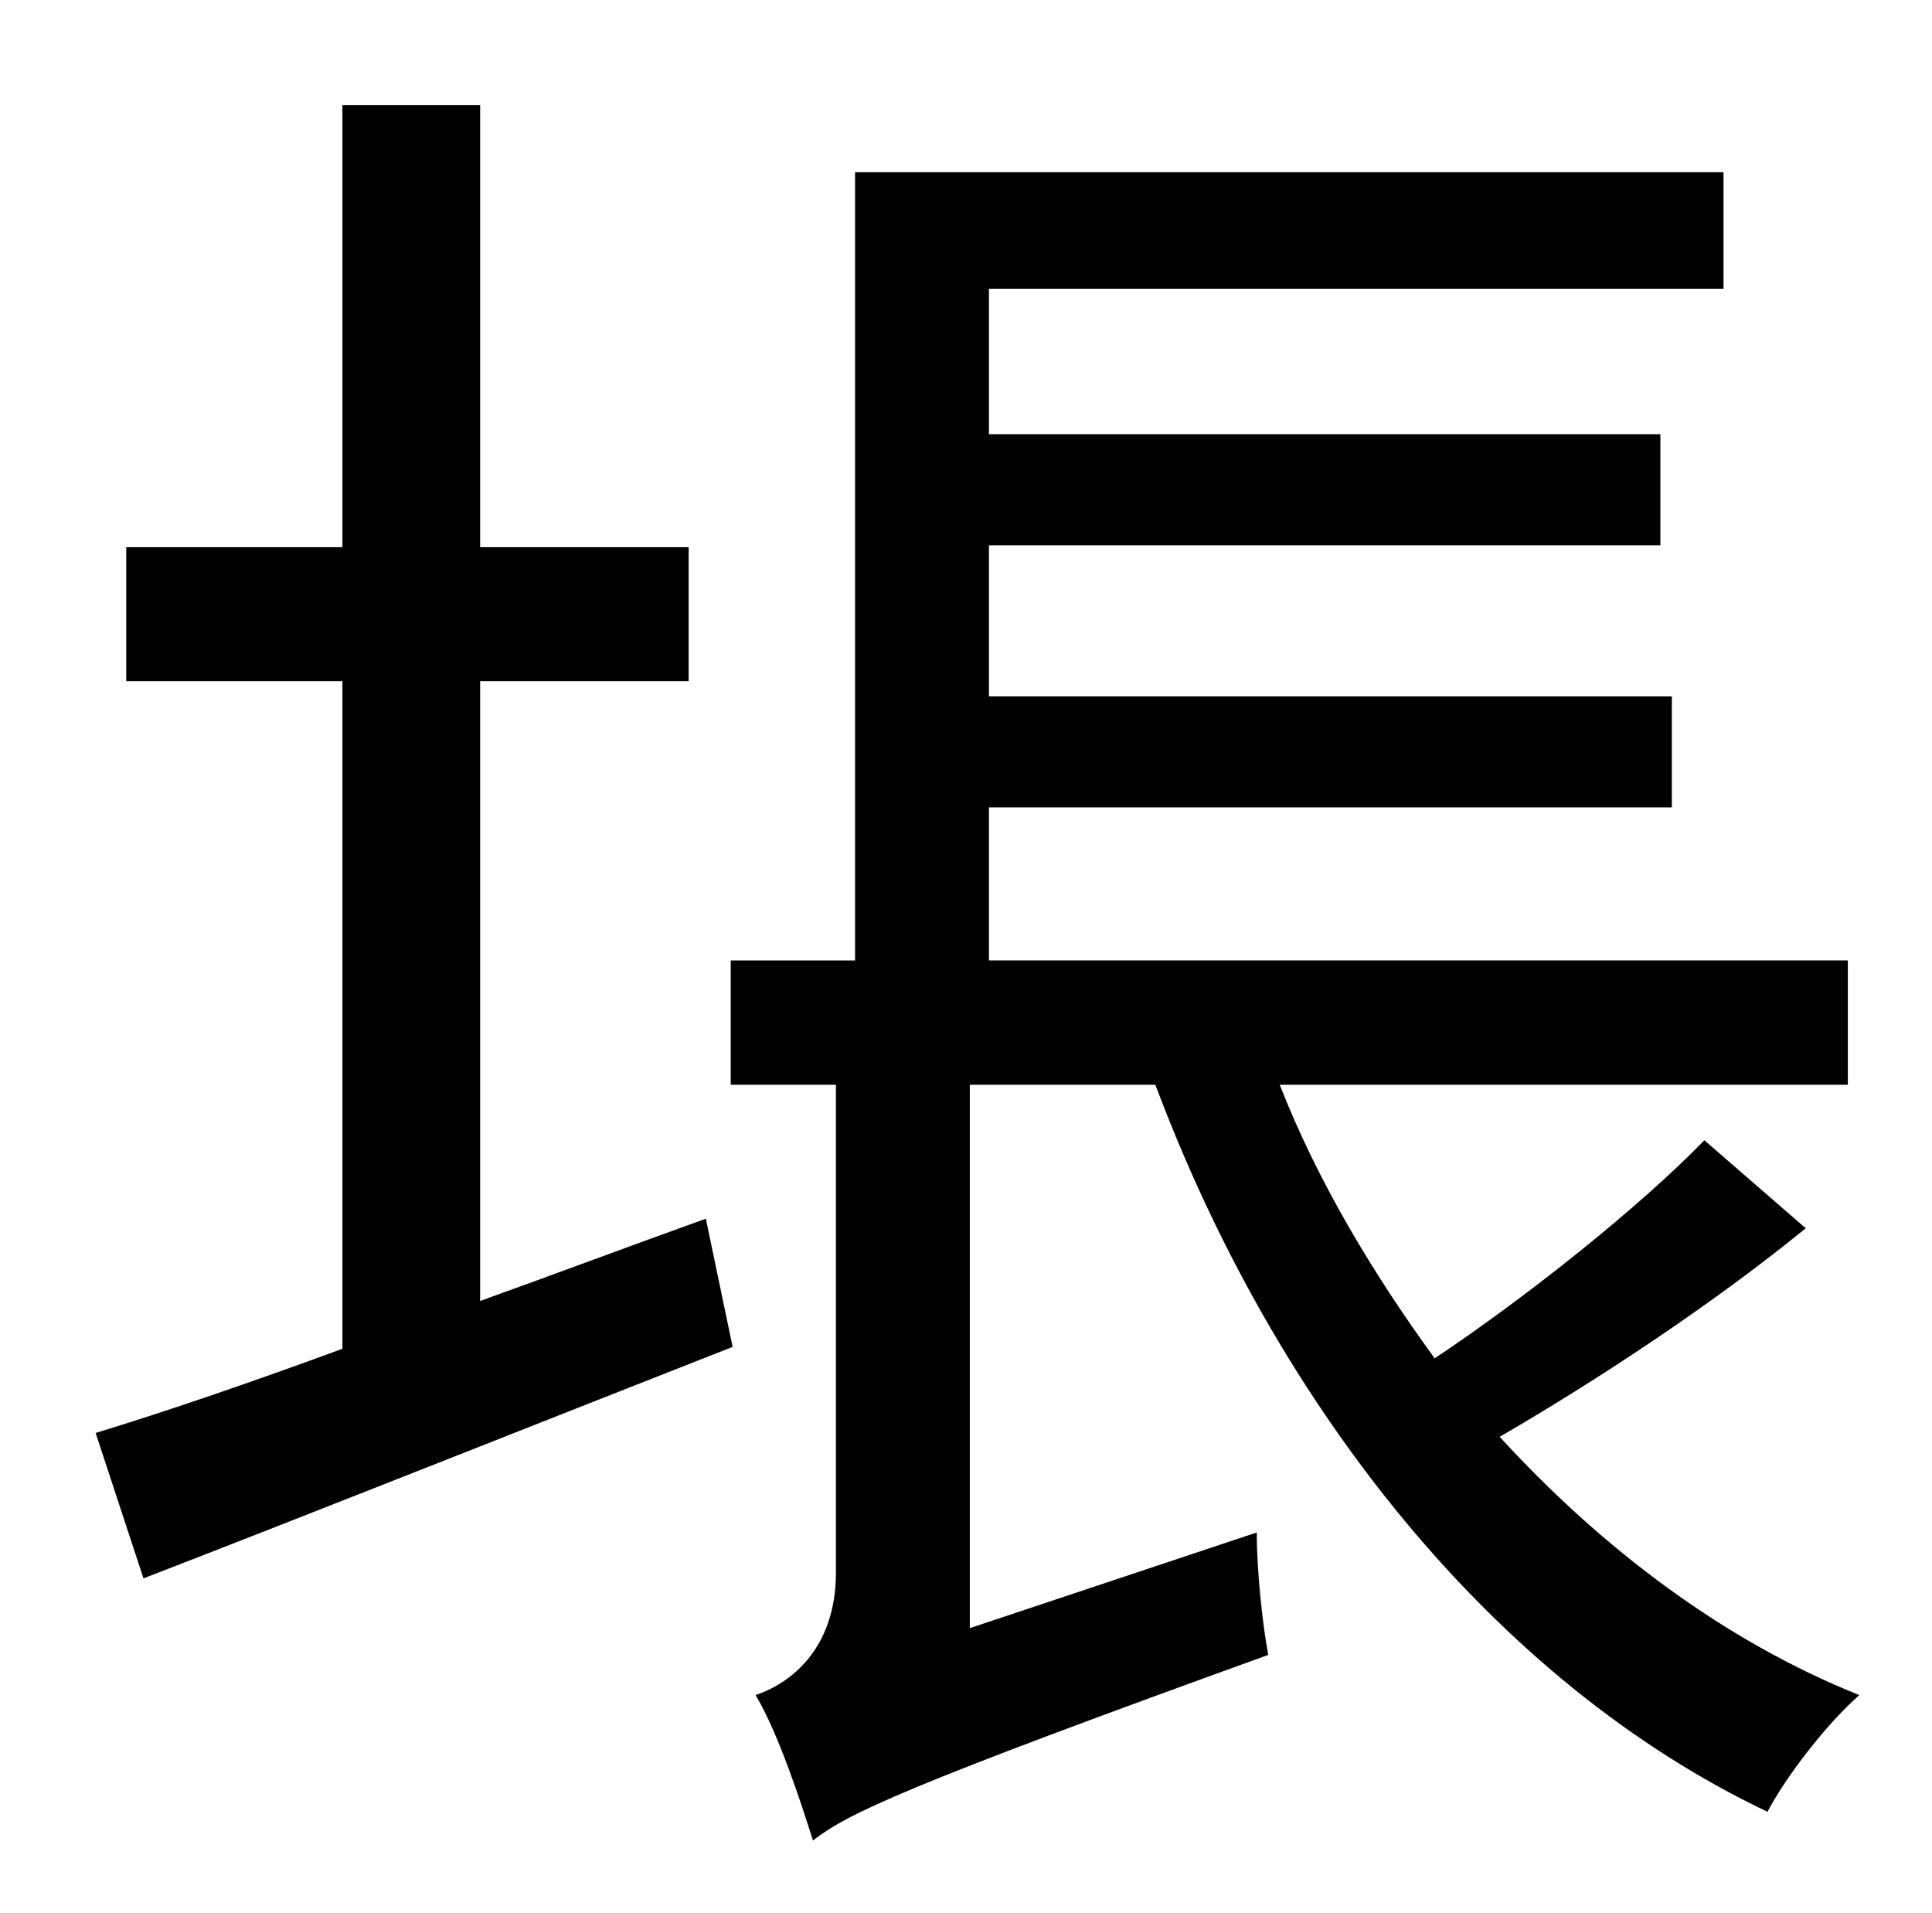 <?xml version="1.0" standalone="no"?>
<!DOCTYPE svg PUBLIC "-//W3C//DTD SVG 1.1//EN" "http://www.w3.org/Graphics/SVG/1.1/DTD/svg11.dtd" >
<svg xmlns="http://www.w3.org/2000/svg" xmlns:xlink="http://www.w3.org/1999/xlink" version="1.1" viewBox="-10 0 1010 1000">
   <path fill="currentColor"
d="M241 356v324c39 -14 79 -29 118 -43l14 67c-107 42 -220 87 -308 121l-25 -76c36 -11 80 -26 129 -44v-349h-113v-70h113v-231h72v231h109v70h-109zM881 596l53 46c-49 40 -110 80 -160 109c54 59 118 107 188 135c-17 15 -38 42 -48 61c-143 -68 -257 -212 -320 -380
h-97v284l150 -50c0 20 3 48 6 64c-191 69 -220 83 -238 97c-6 -19 -18 -56 -30 -76c18 -6 42 -24 42 -64v-255h-55v-65h65v-412h454v61h-384v76h351v58h-351v79h357v58h-357v80h449v65h-297c20 51 49 99 81 143c48 -32 107 -79 141 -114z" />
</svg>
